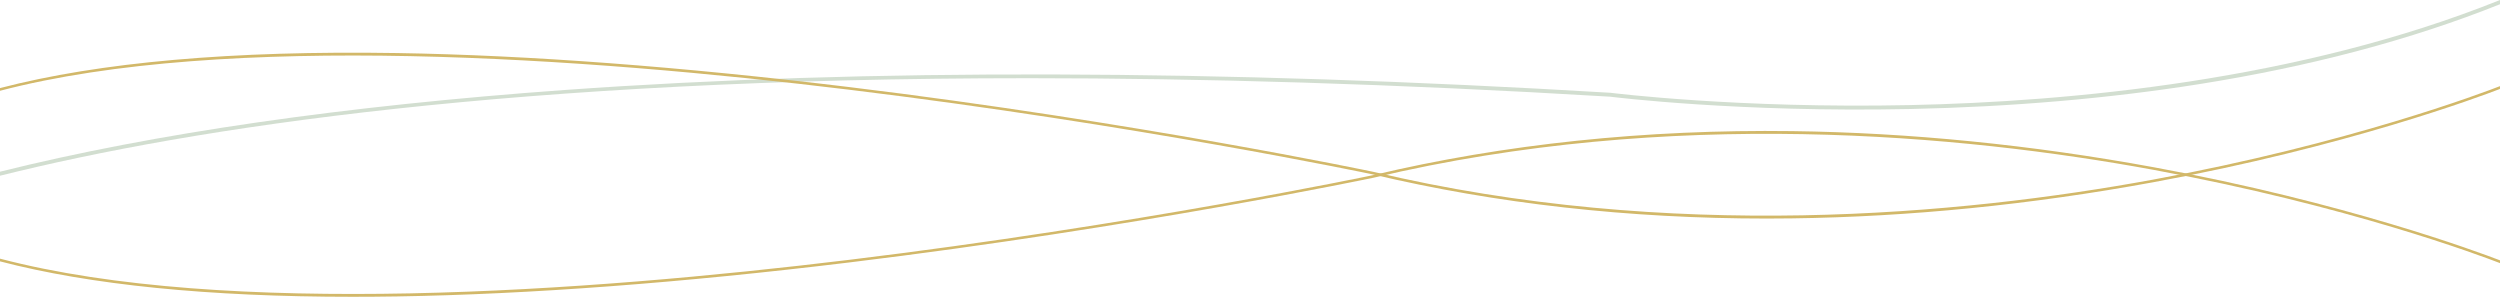 <?xml version="1.0" encoding="utf-8"?>
<!-- Generator: Adobe Illustrator 24.0.1, SVG Export Plug-In . SVG Version: 6.00 Build 0)  -->
<svg version="1.1" id="Capa_1" xmlns="http://www.w3.org/2000/svg" xmlns:xlink="http://www.w3.org/1999/xlink" x="0px" y="0px"
	 viewBox="0 0 14633 1737.3" style="enable-background:new 0 0 14633 1737.3;" xml:space="preserve">
<style type="text/css">
	.st0{fill:#d2ded0;}
	.st1{fill:#d2b869;}
</style>
<g>
	<path class="st0" d="M14633,0c-1175.5,472.6-2525.7,595.5-3452.7,615.1c-1007.9,21.4-1746.6-71.1-1753.9-72l-0.8-0.1
		c-2296.4-137.4-4354.5-142.9-6117.2-16.5C2015.7,619.3,902.8,780.2,0,1005v23.6c1134.6-283.1,3025.2-570.9,6022-570.9
		c1005.2,0,2135,32.4,3401.8,108.2c21,2.6,756.6,93.4,1756.5,72.2c592.9-12.6,1161.5-61.5,1690-145.3
		c652.6-103.5,1245.5-261,1762.7-468.1V0z"/>
	<path class="st1" d="M14633,504.1c-94.1,36.6-886,337.2-2033.2,547.7c-1123.2,206.1-2826.2,365.4-4561.2-46
		c-13.7-2.9-1394-292.5-3067.9-496.2c-983.2-119.6-1874-186.6-2647.4-199.1C1362.6,295,581.1,364,0,515.6v15.8
		c1316.6-344.7,3427.9-194,4968.8-6.5c1673.3,203.6,3053,493,3066.5,495.9c723.6,171.6,1498.5,258.4,2305.7,258.4
		c48.7,0,97.7-0.3,146.6-1c687.9-8.9,1399.6-80,2115.3-211.4c1128-207,1913.1-501.1,2030-546.3V504.1z"/>
	<path class="st1" d="M14633,1523.8c-128.5-49.4-909.4-339.9-2026.8-544.9c-715.8-131.3-1427.6-202.5-2115.7-211.4
		C9630.4,756.4,8805.2,843,8038,1024.9c-13.7,2.9-1393.6,292.4-3067.2,495.9C3429.1,1708.4,1316.7,1859.1,0,1514v15.8
		c527.9,137.8,1221.1,207.4,2064.1,207.4c85.3,0,172.3-0.7,260.7-2.1c773.6-12.5,1664.5-79.5,2647.9-199.1
		c1674.2-203.6,3054.7-493.2,3068.6-496.2c1735.1-411.4,3438.4-252.1,4561.8-46c1134,208.1,1920.9,504.1,2029.9,546.3V1523.8z"/>
</g>
</svg>
